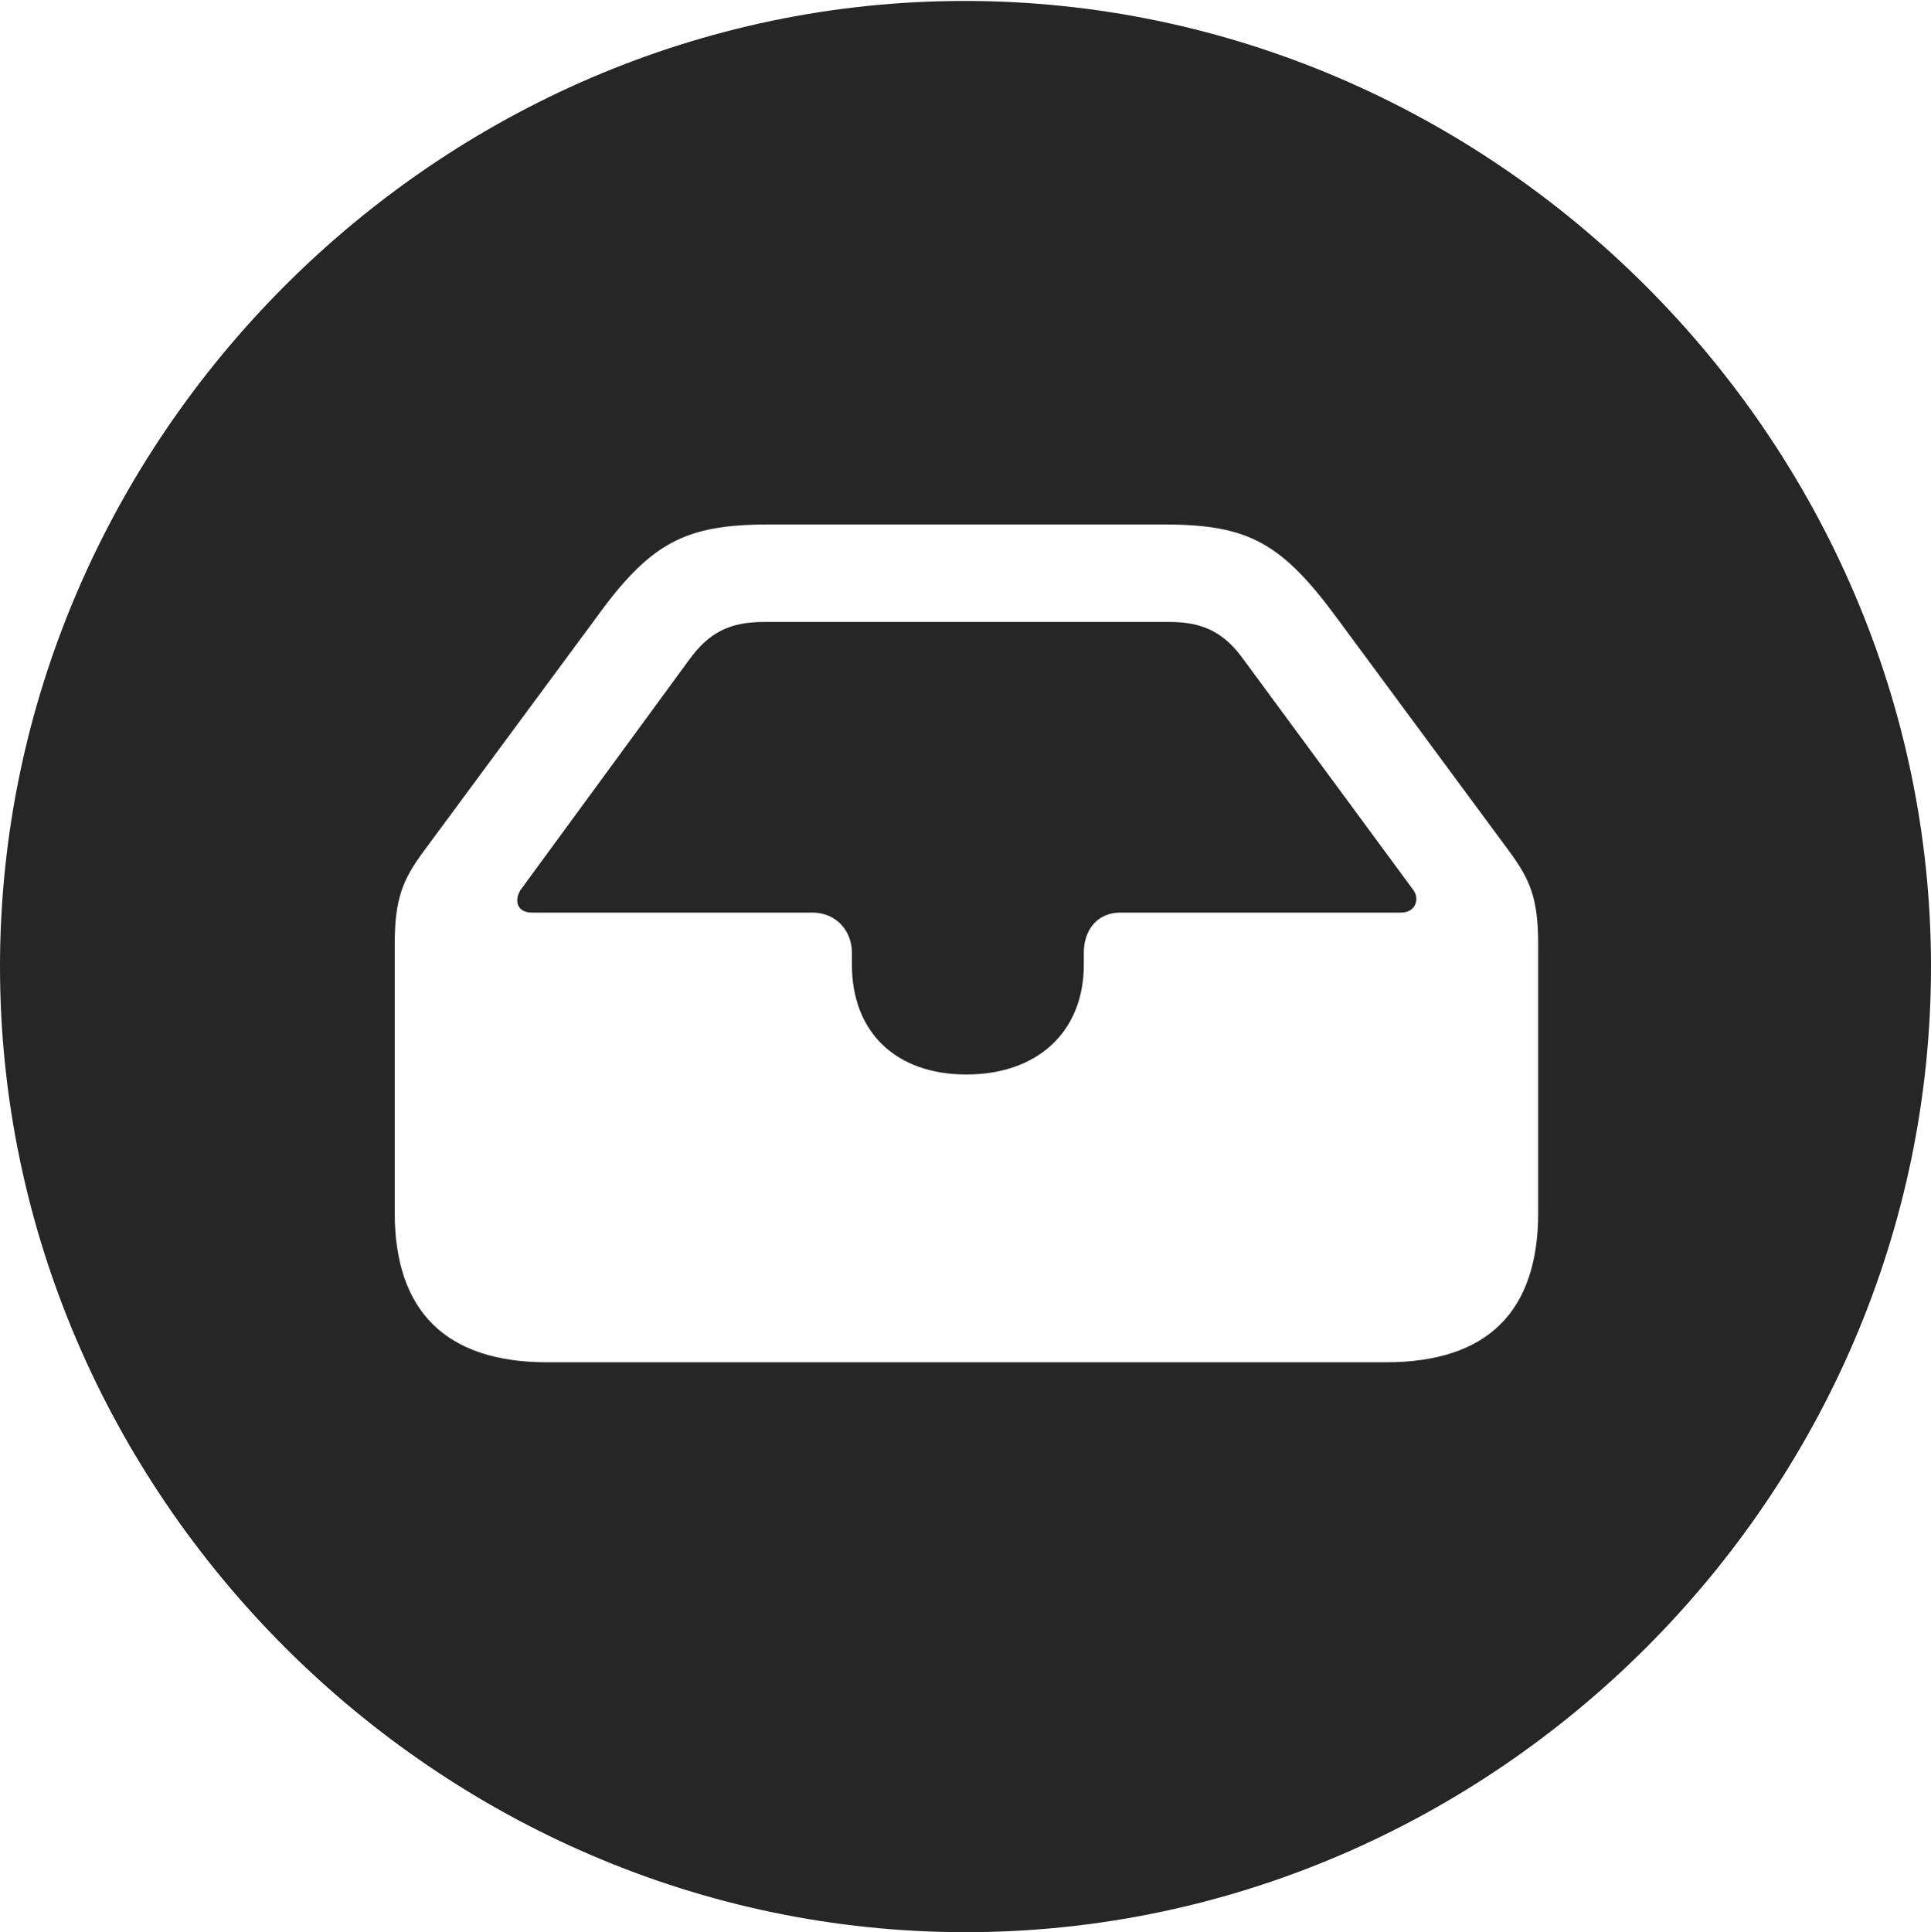 <?xml version="1.0" encoding="UTF-8"?>
<!--Generator: Apple Native CoreSVG 232.5-->
<!DOCTYPE svg
PUBLIC "-//W3C//DTD SVG 1.1//EN"
       "http://www.w3.org/Graphics/SVG/1.1/DTD/svg11.dtd">
<svg version="1.1" xmlns="http://www.w3.org/2000/svg" xmlns:xlink="http://www.w3.org/1999/xlink" width="99.609" height="99.658">
 <g>
  <rect height="99.658" opacity="0" width="99.609" x="0" y="0"/>
  <path d="M99.609 49.853C99.609 77.1 77.051 99.658 49.805 99.658C22.607 99.658 0 77.1 0 49.853C0 22.656 22.559 0.049 49.756 0.049C77.002 0.049 99.609 22.656 99.609 49.853ZM39.697 27.051C35.303 27.051 33.545 27.979 30.664 31.982L21.826 43.945C20.752 45.41 20.361 46.387 20.361 48.73L20.361 62.549C20.361 67.627 22.998 70.264 28.223 70.264L71.484 70.264C76.758 70.264 79.346 67.627 79.346 62.549L79.346 48.73C79.346 46.387 78.955 45.41 77.881 43.945L69.043 31.982C66.113 27.979 64.404 27.051 60.01 27.051ZM64.16 34.033L72.9 45.898C73.242 46.338 73.047 47.07 72.266 47.07L57.812 47.07C56.494 47.07 55.908 48.096 55.908 49.121L55.908 49.756C55.908 53.223 53.516 55.42 49.853 55.42C46.191 55.42 43.945 53.223 43.945 49.756L43.945 49.121C43.945 48.096 43.213 47.07 41.895 47.07L27.441 47.07C26.66 47.07 26.514 46.435 26.855 45.898L35.547 34.033C36.572 32.617 37.647 32.08 39.404 32.08L60.352 32.08C62.109 32.08 63.184 32.666 64.16 34.033Z" fill="#000000" fill-opacity="0.85"/>
 </g>
</svg>
